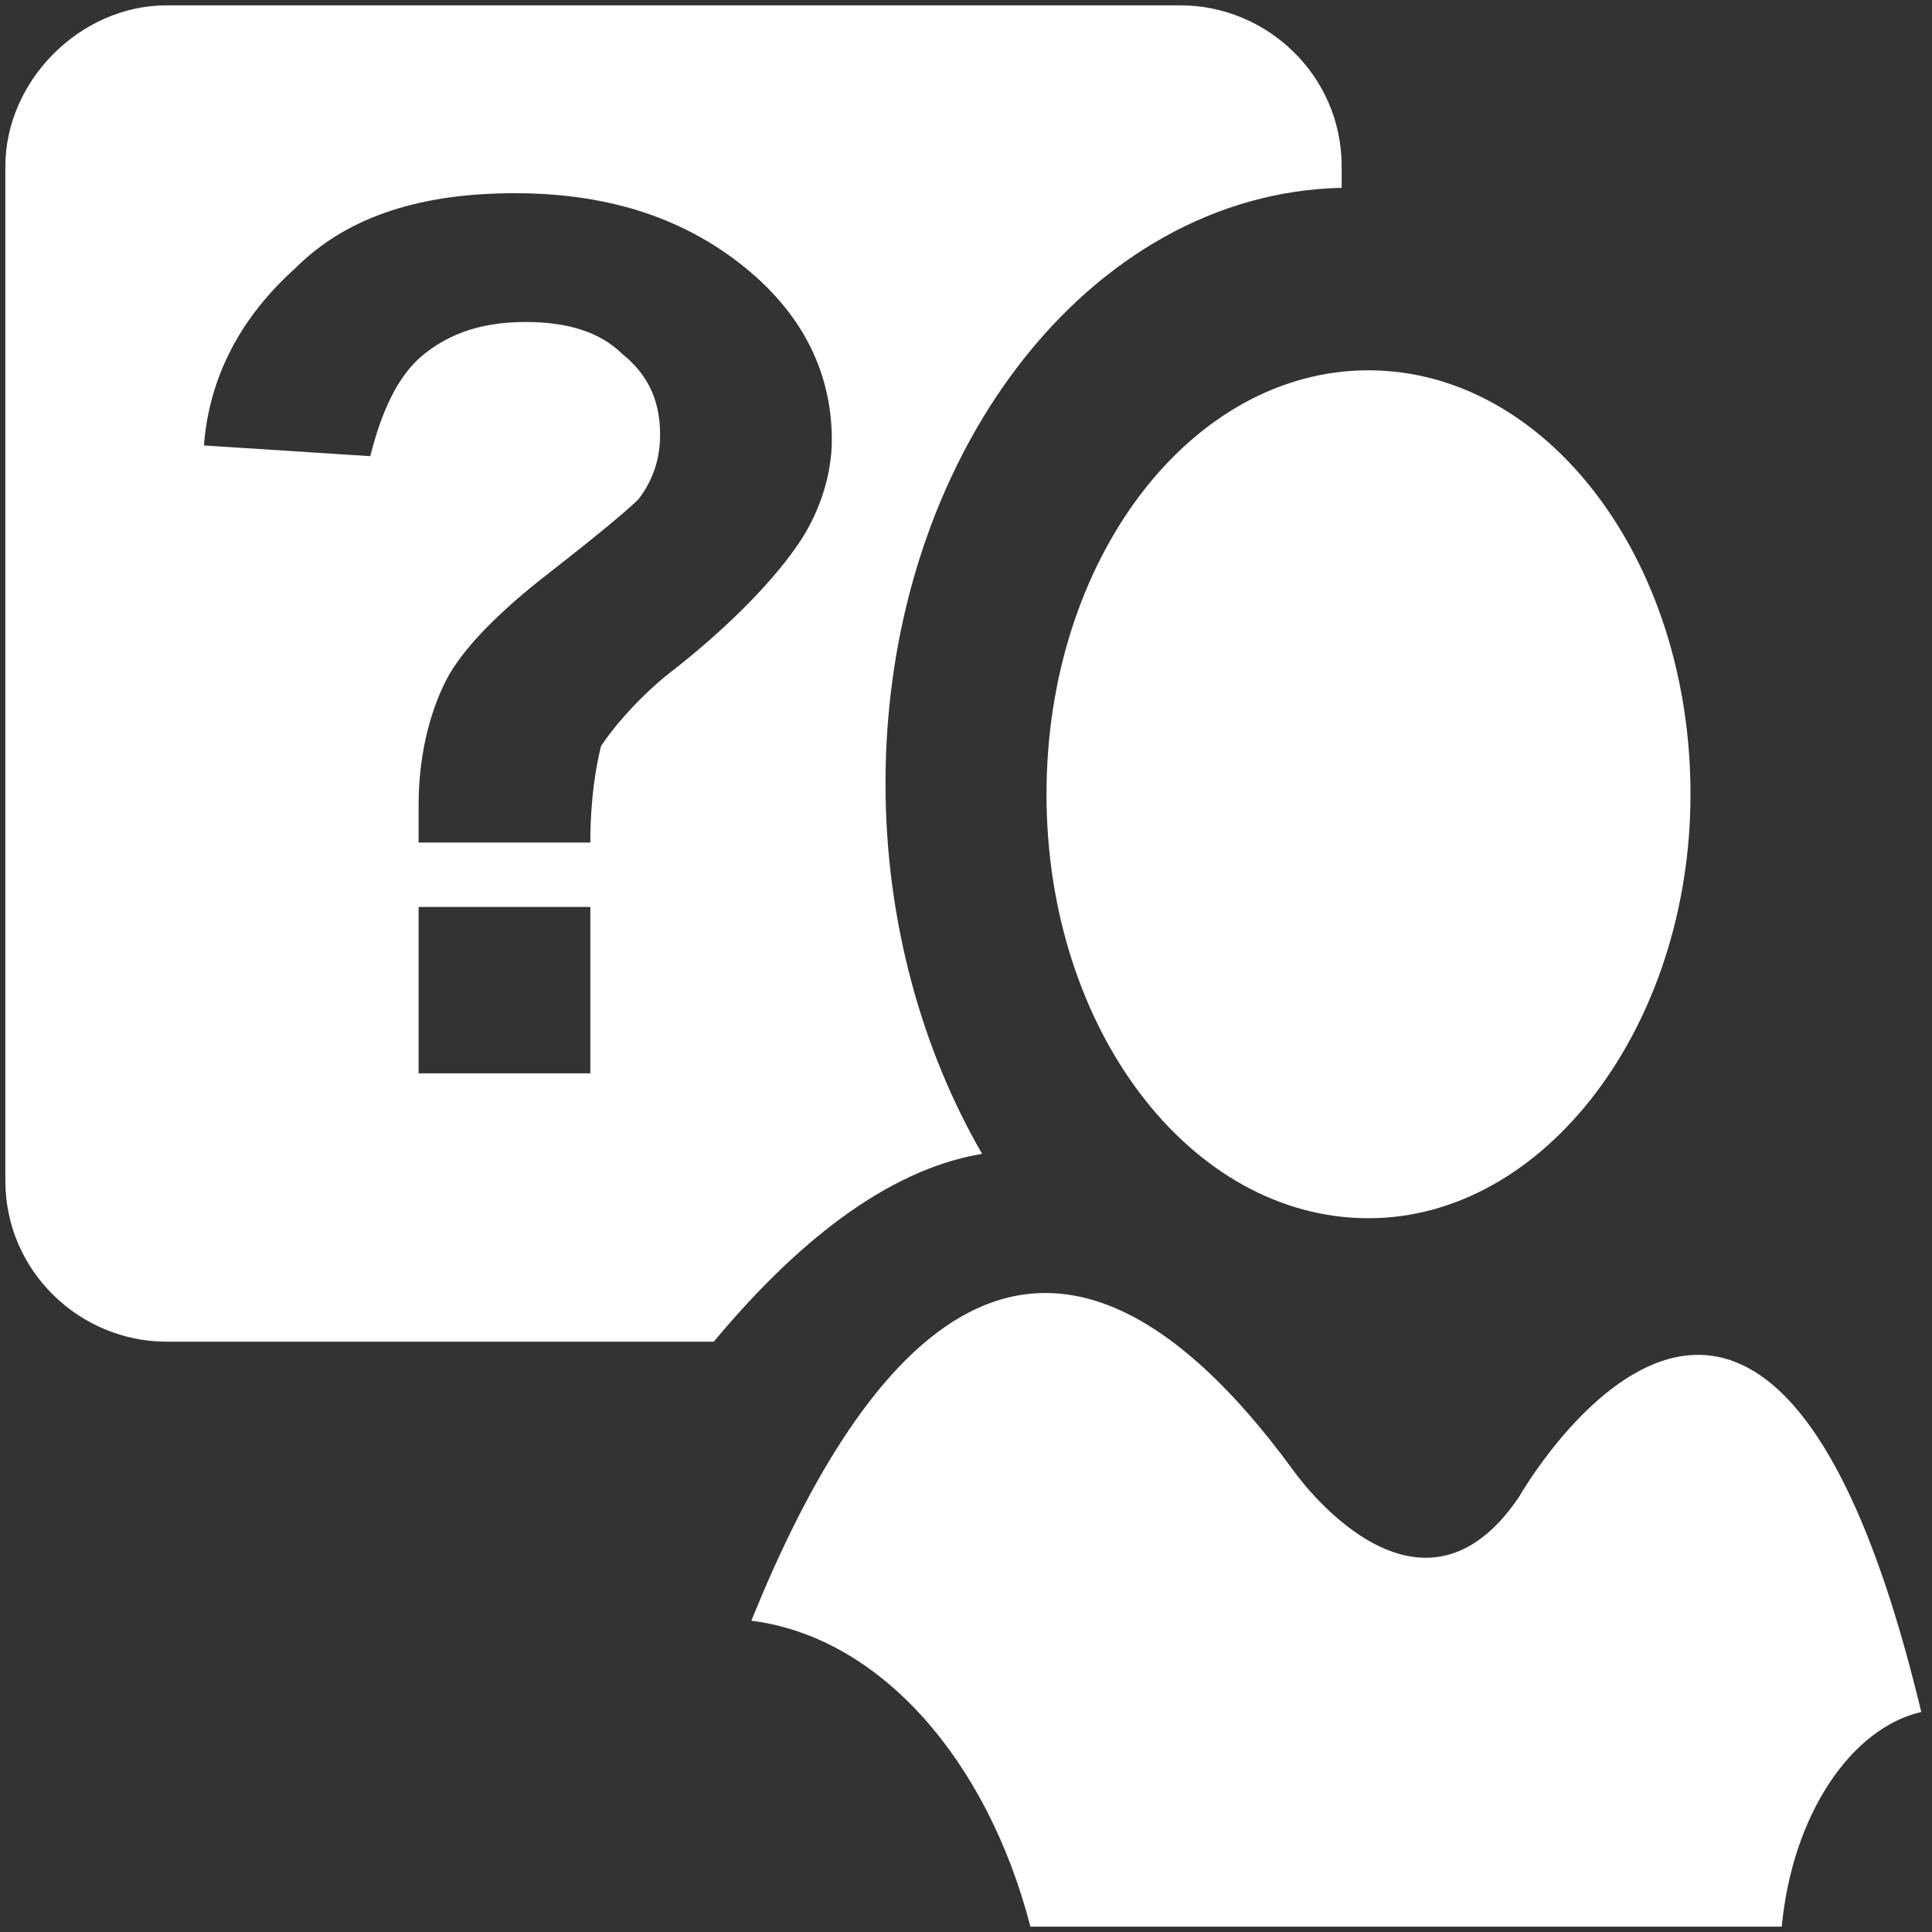 <svg version="1.1" id="Layer_1" xmlns="http://www.w3.org/2000/svg" x="0" y="0" viewBox="0 0 36 36" xml:space="preserve"><rect x="0" y="0" width="36" height="36" fill="#333333" stroke="none"/><style>.st0{fill:#fff}</style><path class="st0" d="M7.8 20H11v-3.1H7.8V20m3.2-4.3c0-.8.1-1.4.2-1.8.2-.3.6-.8 1.2-1.3 1.3-1 2.1-1.9 2.5-2.5.4-.6.6-1.3.6-1.9 0-1.2-.5-2.3-1.6-3.2-1.1-.9-2.5-1.4-4.3-1.4-1.7 0-3.1.4-4.1 1.4-1 .9-1.6 2-1.7 3.3l3.1.2c.2-.8.5-1.5 1-1.9C8.4 6.2 9 6 9.8 6c.8 0 1.4.2 1.8.6.5.4.7.9.7 1.5 0 .4-.1.8-.4 1.2-.2.2-.8.7-1.7 1.4s-1.6 1.4-1.9 2c-.3.6-.5 1.4-.5 2.3v.7H11zM3.1.1H22c1.6 0 3 1.3 3 3v.4c-4.7.1-8.5 5-8.5 11.1 0 2.6.7 5 1.8 6.9-1.8.3-3.5 1.7-5 3.5H3.1c-1.6 0-3-1.3-3-3V3.1c0-1.6 1.4-3 3-3zm21 27.3s2.3 3.3 4.2.5c0 0 4.6-8.1 7.5 4-1.3.3-2.4 1.9-2.6 4h-14c-.8-3.1-2.8-5.4-5.2-5.7 1.9-4.7 5.2-9.5 10.1-2.8zm1.4-20.5c3.3 0 6 3.5 6 7.9 0 4.3-2.7 7.9-6 7.9s-6-3.5-6-7.9 2.7-7.9 6-7.9z"/></svg>